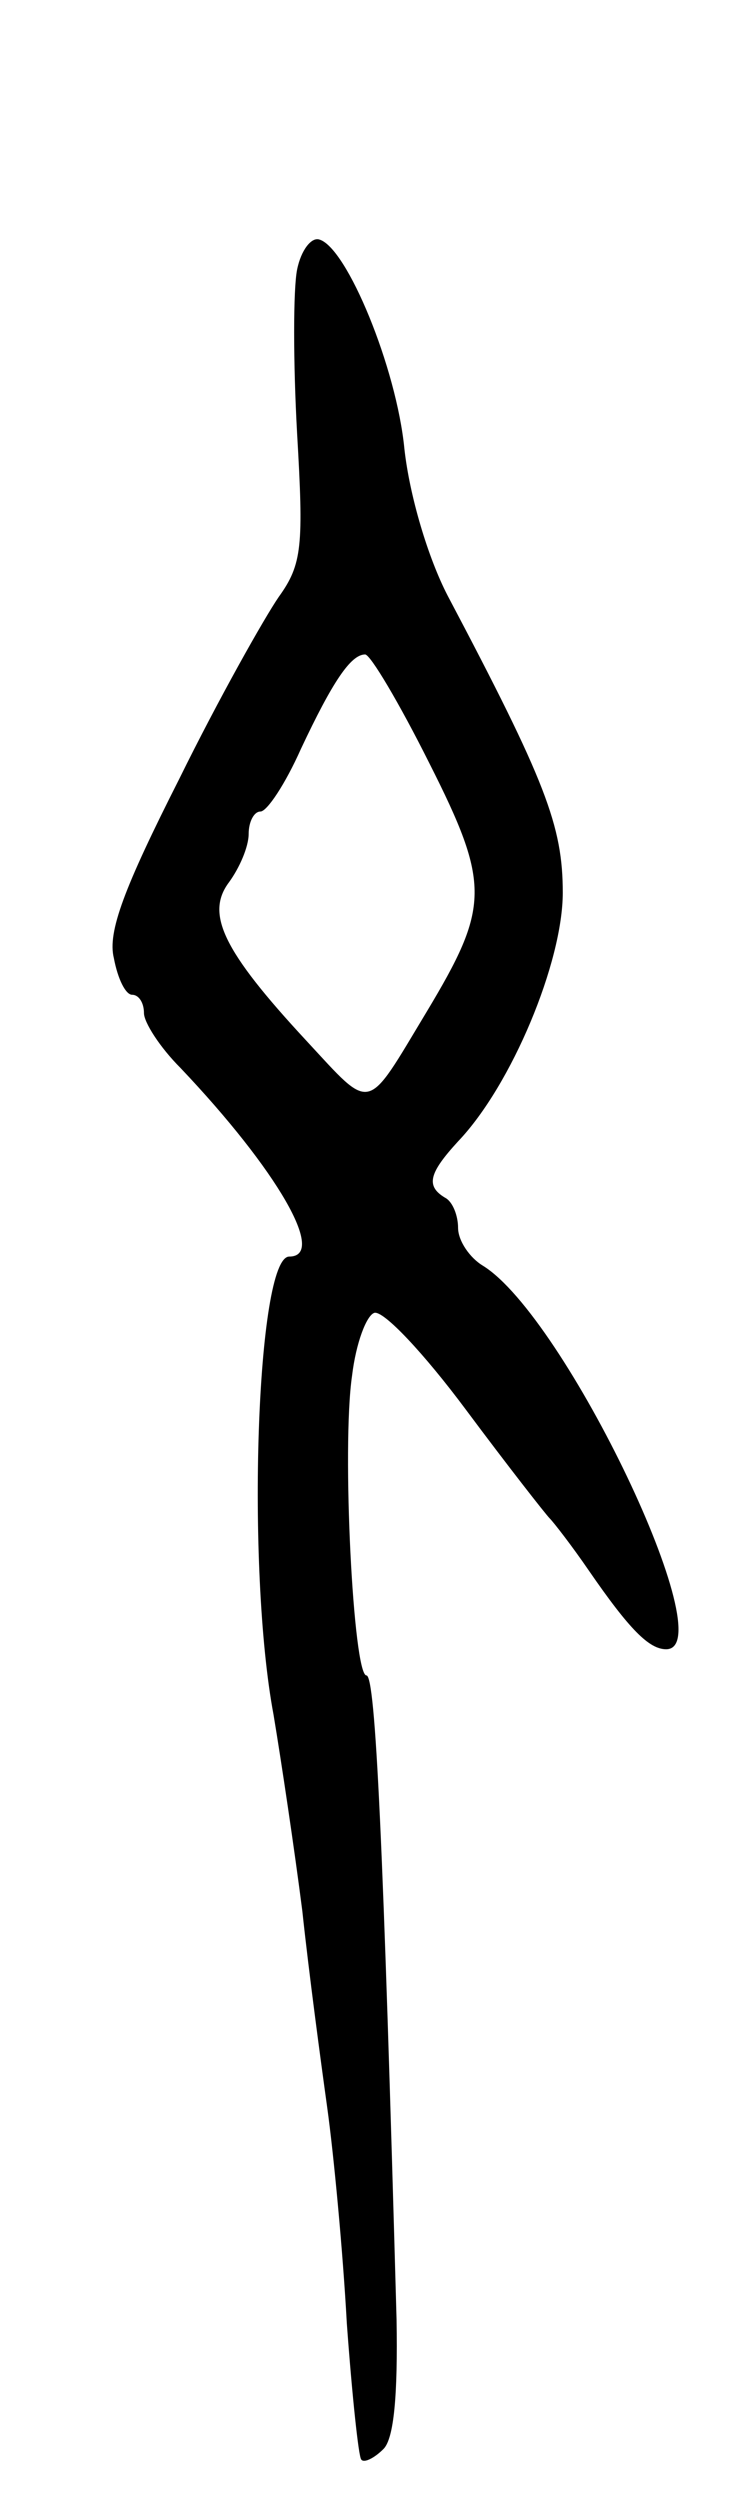 <svg version="1.0" xmlns="http://www.w3.org/2000/svg"
 width="57pt" height="191pt" viewBox="0 0 57 191"
 preserveAspectRatio="xMidYMid meet">
<g transform="translate(0,191) scale(0.1,-0.1)"
fill="#000000" stroke="none">
<path d="M227 1704 c-3 -15 -3 -71 0 -125 5 -86 4 -100 -14 -125 -11 -16 -46
-78 -76 -139 -42 -83 -55 -117 -50 -137 3 -16 9 -28 14 -28 5 0 9 -6 9 -14 0
-7 12 -26 28 -42 74 -78 112 -144 83 -144 -25 0 -33 -238 -12 -350 6 -36 16
-103 22 -150 5 -47 14 -114 19 -150 5 -36 12 -110 15 -165 4 -55 9 -102 11
-104 2 -3 10 1 17 8 8 8 11 41 10 99 -10 361 -16 492 -23 492 -10 0 -19 174
-11 229 3 25 11 46 17 48 7 2 38 -31 70 -74 32 -43 61 -80 64 -83 3 -3 17 -21
30 -40 31 -45 46 -60 59 -60 44 0 -77 254 -140 293 -10 6 -19 19 -19 29 0 9
-4 20 -10 23 -15 9 -12 19 10 43 41 43 80 137 80 190 0 51 -13 85 -88 227 -15
29 -29 76 -33 112 -6 62 -44 154 -65 160 -6 2 -14 -8 -17 -23z m101 -377 c47
-93 46 -110 -2 -190 -47 -78 -41 -77 -92 -22 -64 69 -77 97 -59 121 8 11 15
27 15 37 0 9 4 17 9 17 5 0 19 21 31 48 24 51 38 72 49 72 4 0 26 -37 49 -83z"/>
</g>
</svg>
